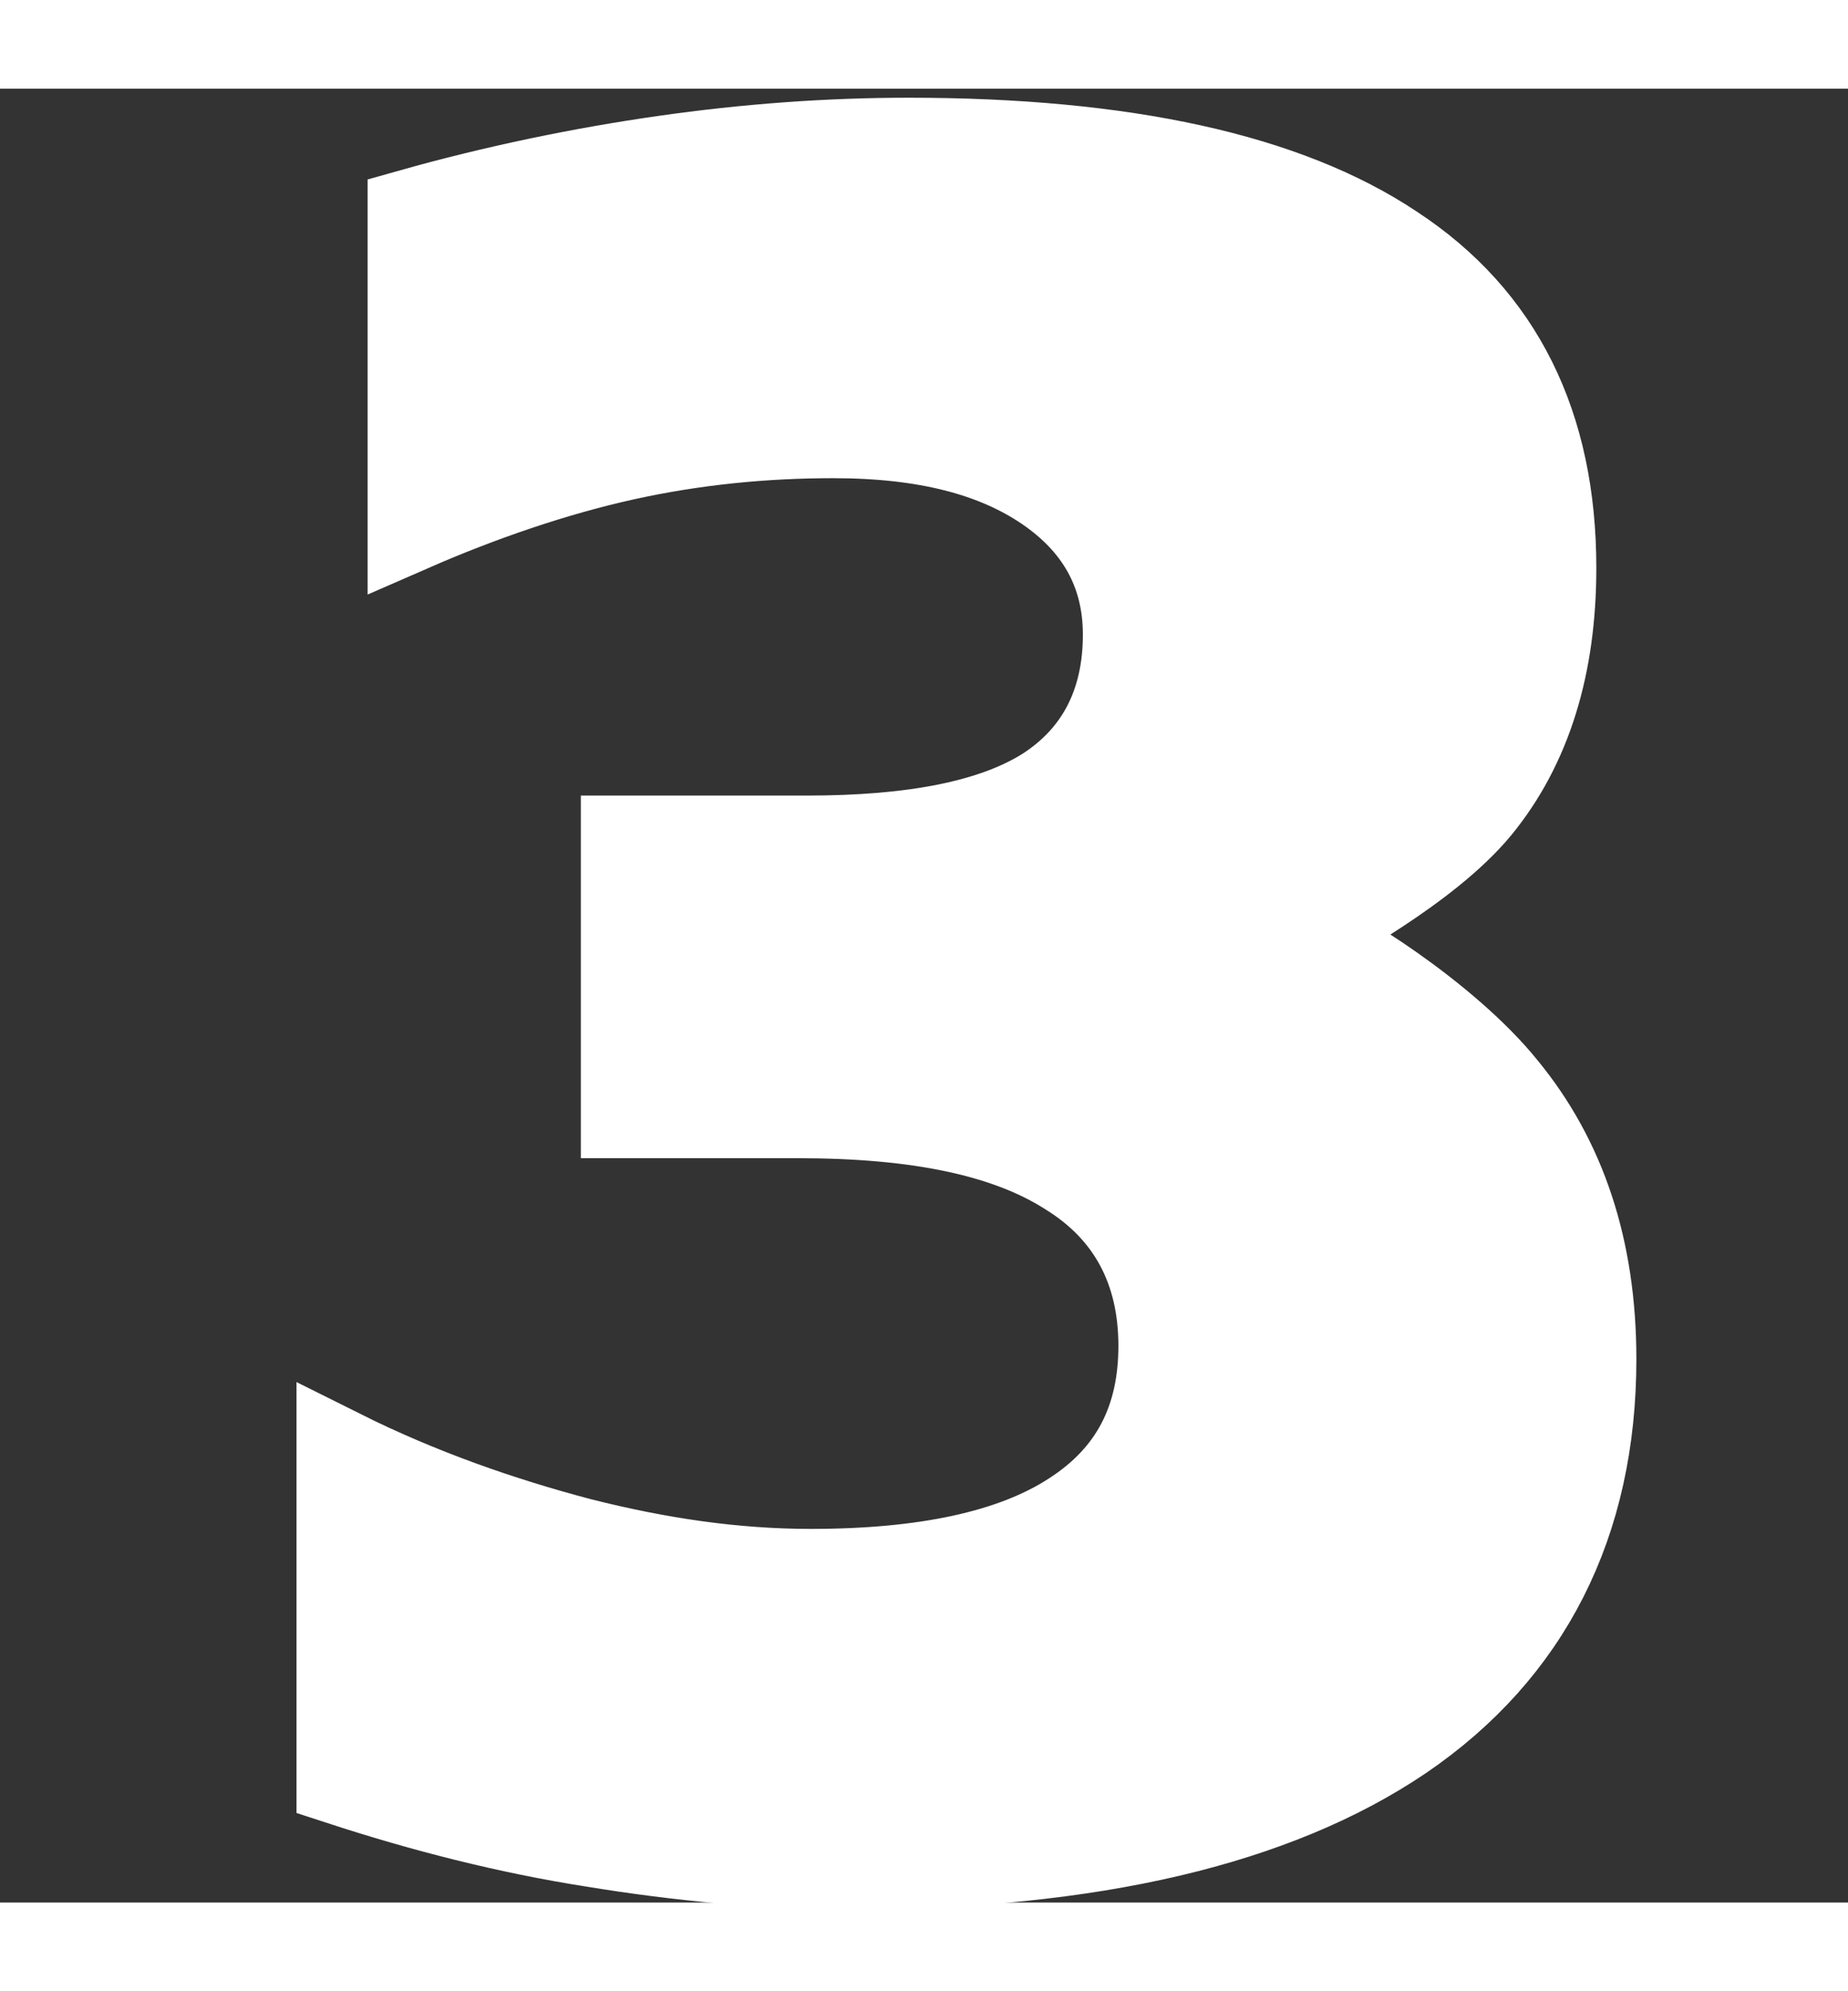<?xml version="1.0" encoding="UTF-8" standalone="no"?>
<!-- Generator: Adobe Illustrator 12.0.1, SVG Export Plug-In . SVG Version: 6.00 Build 51448)  -->
<svg
   xmlns:dc="http://purl.org/dc/elements/1.1/"
   xmlns:cc="http://web.resource.org/cc/"
   xmlns:rdf="http://www.w3.org/1999/02/22-rdf-syntax-ns#"
   xmlns:svg="http://www.w3.org/2000/svg"
   xmlns="http://www.w3.org/2000/svg"
   xmlns:sodipodi="http://sodipodi.sourceforge.net/DTD/sodipodi-0.dtd"
   xmlns:inkscape="http://www.inkscape.org/namespaces/inkscape"
   version="1.0"
   id="图层_1"
   width="13"
   height="14"
   viewBox="0 0 21.228 20.825"
   style="overflow:visible;enable-background:new 0 0 21.228 20.825;"
   xml:space="preserve"
   sodipodi:version="0.32"
   inkscape:version="0.44.1"
   sodipodi:docname="umts-connected.svg"
   sodipodi:docbase="/home/ybodson"><rect x="0" y="0" width="21.228" height="20.825" fill="#333333" stroke="none"/><defs
   id="defs74">
	<linearGradient
   y2="18.77"
   x2="19.174"
   y1="2.193"
   x1="2.597"
   gradientUnits="userSpaceOnUse"
   id="XMLID_5_"
   gradientTransform="matrix(1.749,0,0,1.75,1.15,1.484)">
		<stop
   id="stop6"
   style="stop-color:#F8DB41"
   offset="0" />
		<stop
   id="stop8"
   style="stop-color:#F8D73F"
   offset="0.119" />
		<stop
   id="stop10"
   style="stop-color:#F9CB3A"
   offset="0.238" />
		<stop
   id="stop12"
   style="stop-color:#FAB731"
   offset="0.358" />
		<stop
   id="stop14"
   style="stop-color:#FC9B24"
   offset="0.477" />
		<stop
   id="stop16"
   style="stop-color:#FE7714"
   offset="0.595" />
		<stop
   id="stop18"
   style="stop-color:#FE7513"
   offset="0.601" />
	</linearGradient>
	
	<linearGradient
   y2="13.733"
   x2="24.207"
   y1="-2.841"
   x1="7.633"
   gradientUnits="userSpaceOnUse"
   id="XMLID_6_">
		<stop
   id="stop23"
   style="stop-color:#F8DB41"
   offset="0" />
		<stop
   id="stop25"
   style="stop-color:#F8D73F"
   offset="0.119" />
		<stop
   id="stop27"
   style="stop-color:#F9CB3A"
   offset="0.238" />
		<stop
   id="stop29"
   style="stop-color:#FAB731"
   offset="0.358" />
		<stop
   id="stop31"
   style="stop-color:#FC9B24"
   offset="0.477" />
		<stop
   id="stop33"
   style="stop-color:#FE7714"
   offset="0.595" />
		<stop
   id="stop35"
   style="stop-color:#FE7513"
   offset="0.601" />
	</linearGradient>
	
	<linearGradient
   y2="23.896"
   x2="14.043"
   y1="7.324"
   x1="-2.529"
   gradientUnits="userSpaceOnUse"
   id="XMLID_7_">
		<stop
   id="stop40"
   style="stop-color:#F8DB41"
   offset="0" />
		<stop
   id="stop42"
   style="stop-color:#F8D73F"
   offset="0.119" />
		<stop
   id="stop44"
   style="stop-color:#F9CB3A"
   offset="0.238" />
		<stop
   id="stop46"
   style="stop-color:#FAB731"
   offset="0.358" />
		<stop
   id="stop48"
   style="stop-color:#FC9B24"
   offset="0.477" />
		<stop
   id="stop50"
   style="stop-color:#FE7714"
   offset="0.595" />
		<stop
   id="stop52"
   style="stop-color:#FE7513"
   offset="0.601" />
	</linearGradient>
	
	<linearGradient
   y2="18.579"
   x2="19.364"
   y1="2.004"
   x1="2.789"
   gradientUnits="userSpaceOnUse"
   id="XMLID_8_">
		<stop
   id="stop57"
   style="stop-color:#F8DB41"
   offset="0" />
		<stop
   id="stop59"
   style="stop-color:#F8D73F"
   offset="0.119" />
		<stop
   id="stop61"
   style="stop-color:#F9CB3A"
   offset="0.238" />
		<stop
   id="stop63"
   style="stop-color:#FAB731"
   offset="0.358" />
		<stop
   id="stop65"
   style="stop-color:#FC9B24"
   offset="0.477" />
		<stop
   id="stop67"
   style="stop-color:#FE7714"
   offset="0.595" />
		<stop
   id="stop69"
   style="stop-color:#FE7513"
   offset="0.601" />
	</linearGradient>
	
</defs><sodipodi:namedview
   inkscape:window-height="960"
   inkscape:window-width="1183"
   inkscape:pageshadow="2"
   inkscape:pageopacity="0.0"
   guidetolerance="10.0"
   gridtolerance="10.0"
   objecttolerance="10.0"
   borderopacity="1.0"
   bordercolor="#666666"
   pagecolor="#ffffff"
   id="base"
   width="13px"
   height="14px"
   inkscape:zoom="53.714286"
   inkscape:cx="6.5"
   inkscape:cy="6.9906915"
   inkscape:window-x="252"
   inkscape:window-y="164"
   inkscape:current-layer="图层_1" />

<path
   style="font-size:26.127px;font-style:normal;font-variant:normal;font-weight:bold;font-stretch:normal;text-align:start;line-height:125%;writing-mode:lr-tb;text-anchor:start;fill:white;fill-opacity:1;stroke:white;stroke-width:1px;stroke-linecap:butt;stroke-linejoin:miter;stroke-opacity:1;font-family:Bitstream Vera Sans"
   d="M 10.438,0.604 C 9.52,0.604 8.584,0.672 7.632,0.808 C 6.679,0.944 5.692,1.148 4.723,1.421 L 4.723,5.044 C 5.522,4.695 6.364,4.406 7.172,4.227 C 7.98,4.049 8.78,3.972 9.571,3.972 C 10.642,3.972 11.433,4.185 12.02,4.584 C 12.607,4.984 12.939,5.537 12.939,6.268 C 12.939,7.059 12.624,7.663 12.02,8.054 C 11.416,8.437 10.498,8.616 9.264,8.616 L 7.172,8.616 L 7.172,11.779 L 9.162,11.779 C 10.549,11.779 11.569,11.992 12.275,12.443 C 12.99,12.885 13.347,13.565 13.347,14.433 C 13.347,15.275 13.024,15.921 12.326,16.372 C 11.637,16.823 10.617,17.035 9.315,17.035 C 8.439,17.035 7.572,16.908 6.662,16.678 C 5.76,16.44 4.825,16.117 3.906,15.658 L 3.906,19.434 C 4.867,19.748 5.837,19.995 6.815,20.148 C 7.802,20.31 8.797,20.403 9.775,20.403 C 12.547,20.403 14.656,19.902 16.102,18.923 C 17.548,17.937 18.297,16.474 18.297,14.586 C 18.297,13.319 17.948,12.29 17.276,11.473 C 16.613,10.648 15.287,9.827 14.975,9.738 C 15.211,9.571 16.383,8.964 16.97,8.258 C 17.557,7.544 17.837,6.617 17.837,5.503 C 17.837,3.87 17.233,2.637 16,1.829 C 14.776,1.012 12.913,0.604 10.438,0.604 z M 10.571,1.277 C 13.045,1.277 14.307,1.574 15.531,2.39 C 16.764,3.198 17.175,3.86 17.175,5.493 C 17.175,6.607 16.925,7.198 16.338,7.912 C 15.751,8.618 15.186,9.122 15.072,9.229 L 14.322,9.883 C 15.606,10.214 16.174,10.844 16.837,11.669 C 17.509,12.485 17.614,13.298 17.614,14.565 C 17.614,16.453 16.977,17.366 15.531,18.352 C 14.085,19.33 12.587,19.72 9.815,19.72 C 8.837,19.72 7.781,19.596 6.794,19.435 C 5.816,19.282 5.469,19.168 4.508,18.853 L 4.478,16.626 C 5.396,17.085 5.679,17.174 6.581,17.412 C 7.491,17.642 8.583,17.81 9.459,17.81 C 10.76,17.81 12.167,17.342 12.856,16.891 C 13.553,16.44 14.111,15.203 14.111,14.361 C 14.111,13.494 13.591,12.386 12.877,11.943 C 12.171,11.493 10.854,11.107 9.467,11.107 L 7.804,11.117 L 7.804,9.278 L 9.387,9.257 C 10.62,9.257 12.007,8.936 12.611,8.554 C 13.214,8.163 13.682,7.029 13.682,6.238 C 13.682,5.507 13.268,4.454 12.681,4.055 C 12.094,3.655 10.825,3.239 9.753,3.239 C 8.962,3.239 7.979,3.305 7.171,3.483 C 6.363,3.662 6.195,3.665 5.396,4.013 L 5.386,1.931 C 6.356,1.659 6.832,1.557 7.785,1.421 C 8.737,1.285 9.652,1.277 10.571,1.277 z "
   id="text1901"
   sodipodi:nodetypes="csccsssssccccsssssccssssscsssccsssccsssssccsssssccccsssssccsc" /><rect
   style="opacity:1;fill:white;fill-opacity:1;fill-rule:evenodd;stroke:white;stroke-width:0.1;stroke-linecap:round;stroke-linejoin:round;stroke-miterlimit:4;stroke-dasharray:none;stroke-dashoffset:3.325;stroke-opacity:1"
   id="rect4598"
   width="10.214"
   height="2.371"
   x="5.533"
   y="1.353" /><rect
   style="opacity:1;fill:white;fill-opacity:1;fill-rule:evenodd;stroke:white;stroke-width:0.1;stroke-linecap:round;stroke-linejoin:round;stroke-miterlimit:4;stroke-dasharray:none;stroke-dashoffset:3.325;stroke-opacity:1"
   id="rect4600"
   width="3.982"
   height="5.898"
   x="12.89"
   y="2.873" /><rect
   style="opacity:1;fill:white;fill-opacity:1;fill-rule:evenodd;stroke:white;stroke-width:0.1;stroke-linecap:round;stroke-linejoin:round;stroke-miterlimit:4;stroke-dasharray:none;stroke-dashoffset:3.325;stroke-opacity:1"
   id="rect4602"
   width="7.752"
   height="3.283"
   x="7.782"
   y="8.832" /><rect
   style="opacity:1;fill:white;fill-opacity:1;fill-rule:evenodd;stroke:white;stroke-width:0.1;stroke-linecap:round;stroke-linejoin:round;stroke-miterlimit:4;stroke-dasharray:none;stroke-dashoffset:3.325;stroke-opacity:1"
   id="rect4604"
   width="4.074"
   height="7.387"
   x="13.042"
   y="10.99" /><rect
   style="opacity:1;fill:white;fill-opacity:1;fill-rule:evenodd;stroke:white;stroke-width:0.1;stroke-linecap:round;stroke-linejoin:round;stroke-miterlimit:4;stroke-dasharray:none;stroke-dashoffset:3.325;stroke-opacity:1"
   id="rect4606"
   width="10.458"
   height="2.128"
   x="4.317"
   y="17.101" /></svg>